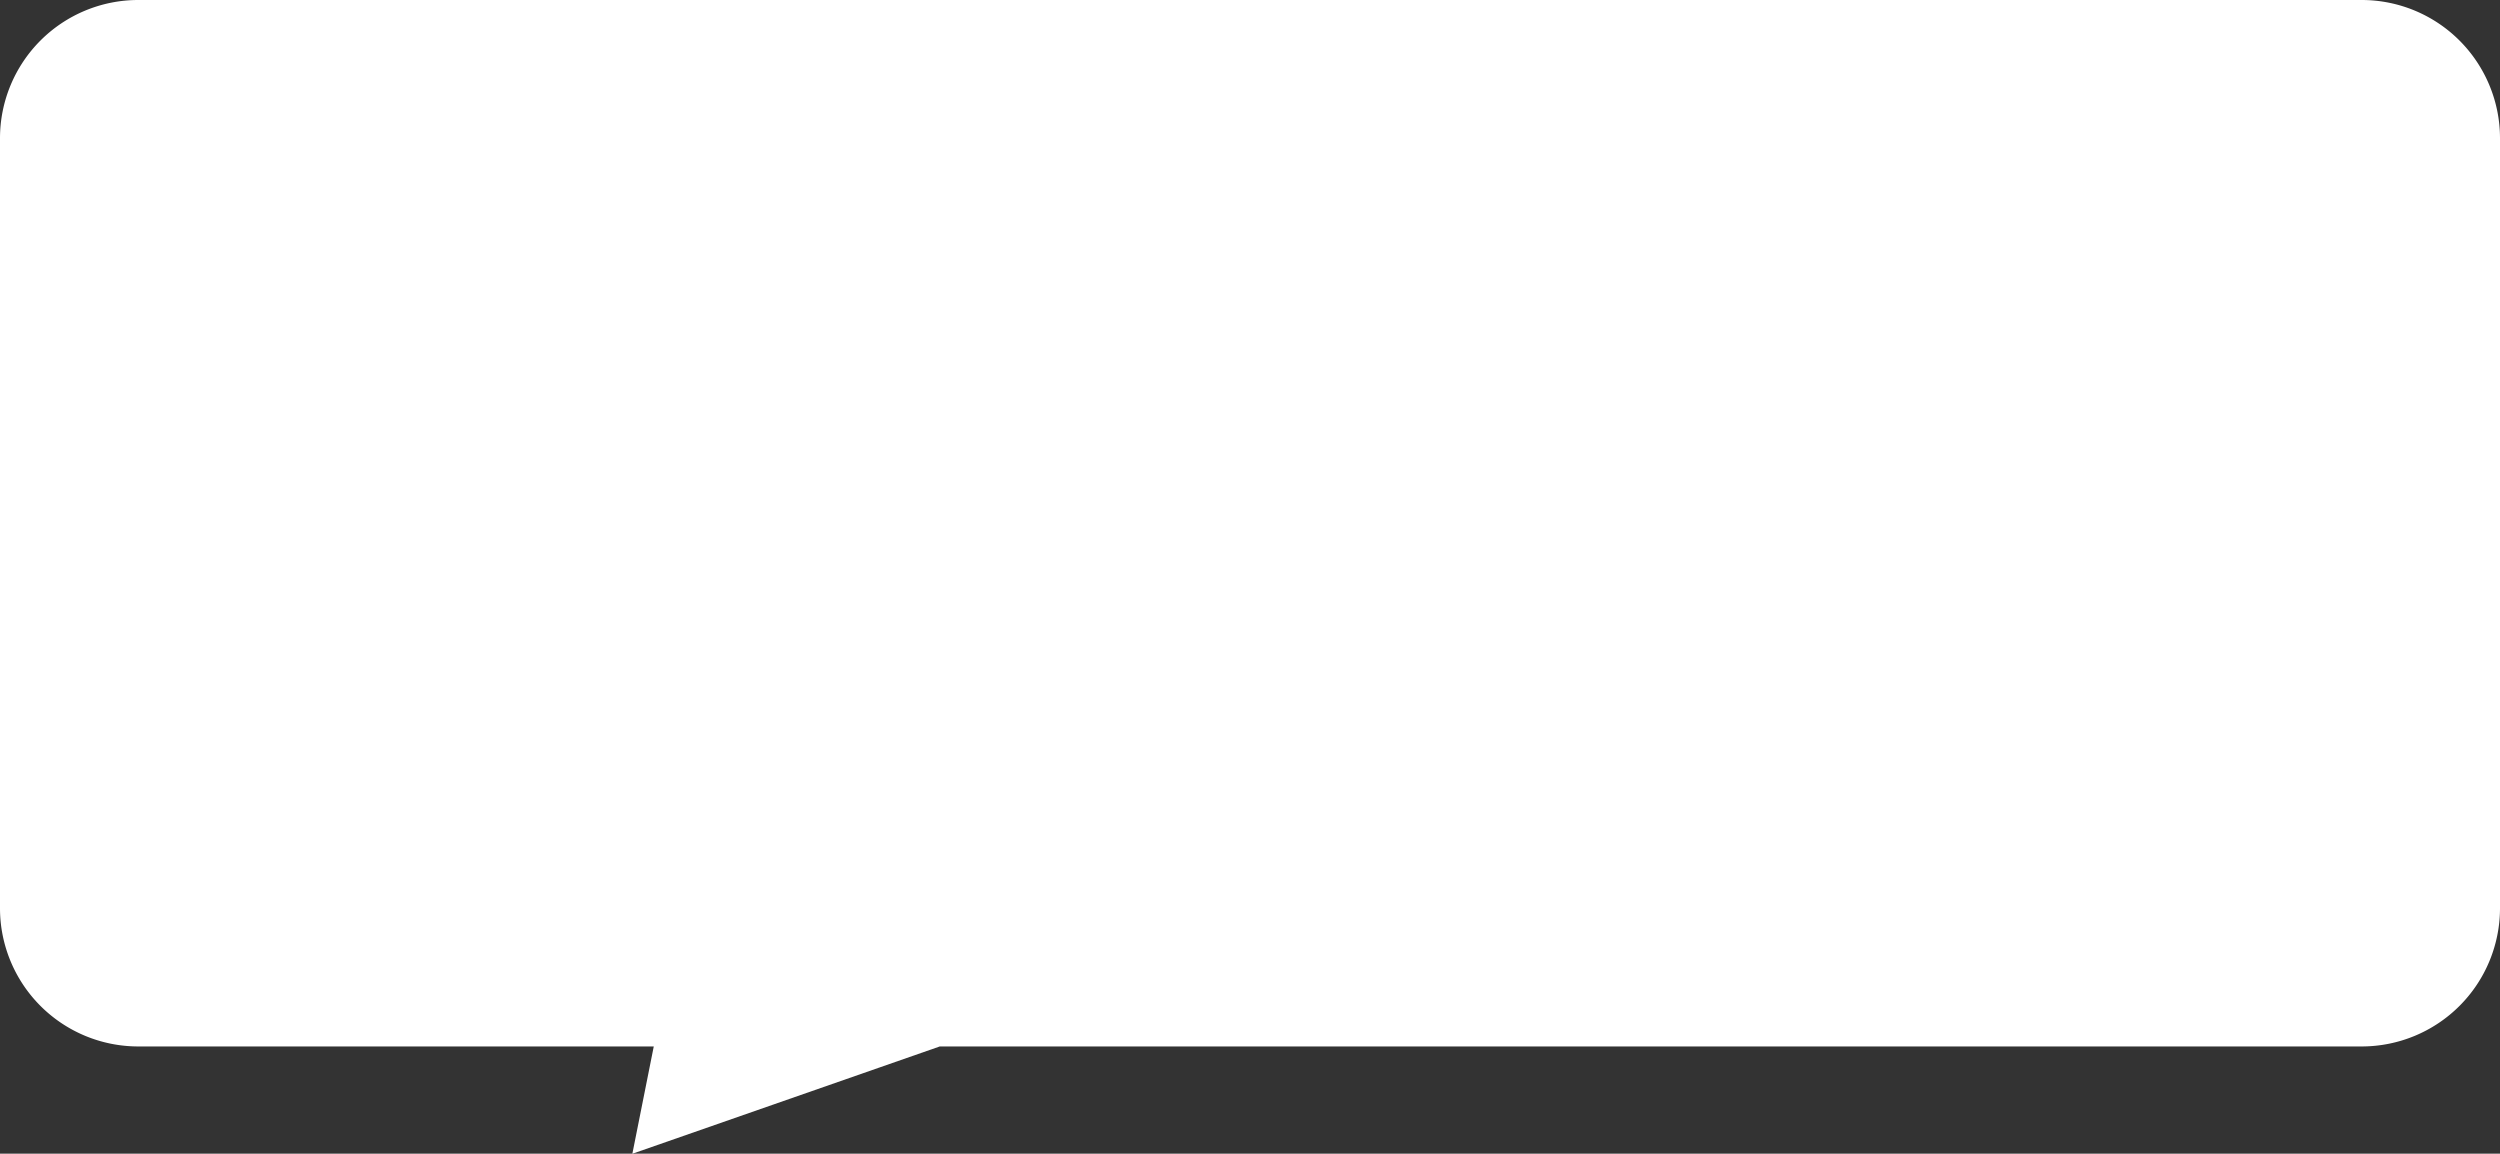 <svg xmlns="http://www.w3.org/2000/svg" viewBox="0 0 367.91 169.78"><rect x="0" y="0" width="367.91" height="169.78" fill="#333333" stroke="none"/><defs><style>.cls-1{fill:#fff;}</style></defs><title>Fichier 2</title><g id="Calque_2" data-name="Calque 2"><g id="bulle"><path class="cls-1" d="M347.62,0H20.29A20.35,20.35,0,0,0,0,20.29V133.7A20.35,20.35,0,0,0,20.29,154H96.21l-3.15,15.79L138.3,154H347.62a20.36,20.36,0,0,0,20.29-20.29V20.29A20.36,20.36,0,0,0,347.62,0Z"/></g></g></svg>
